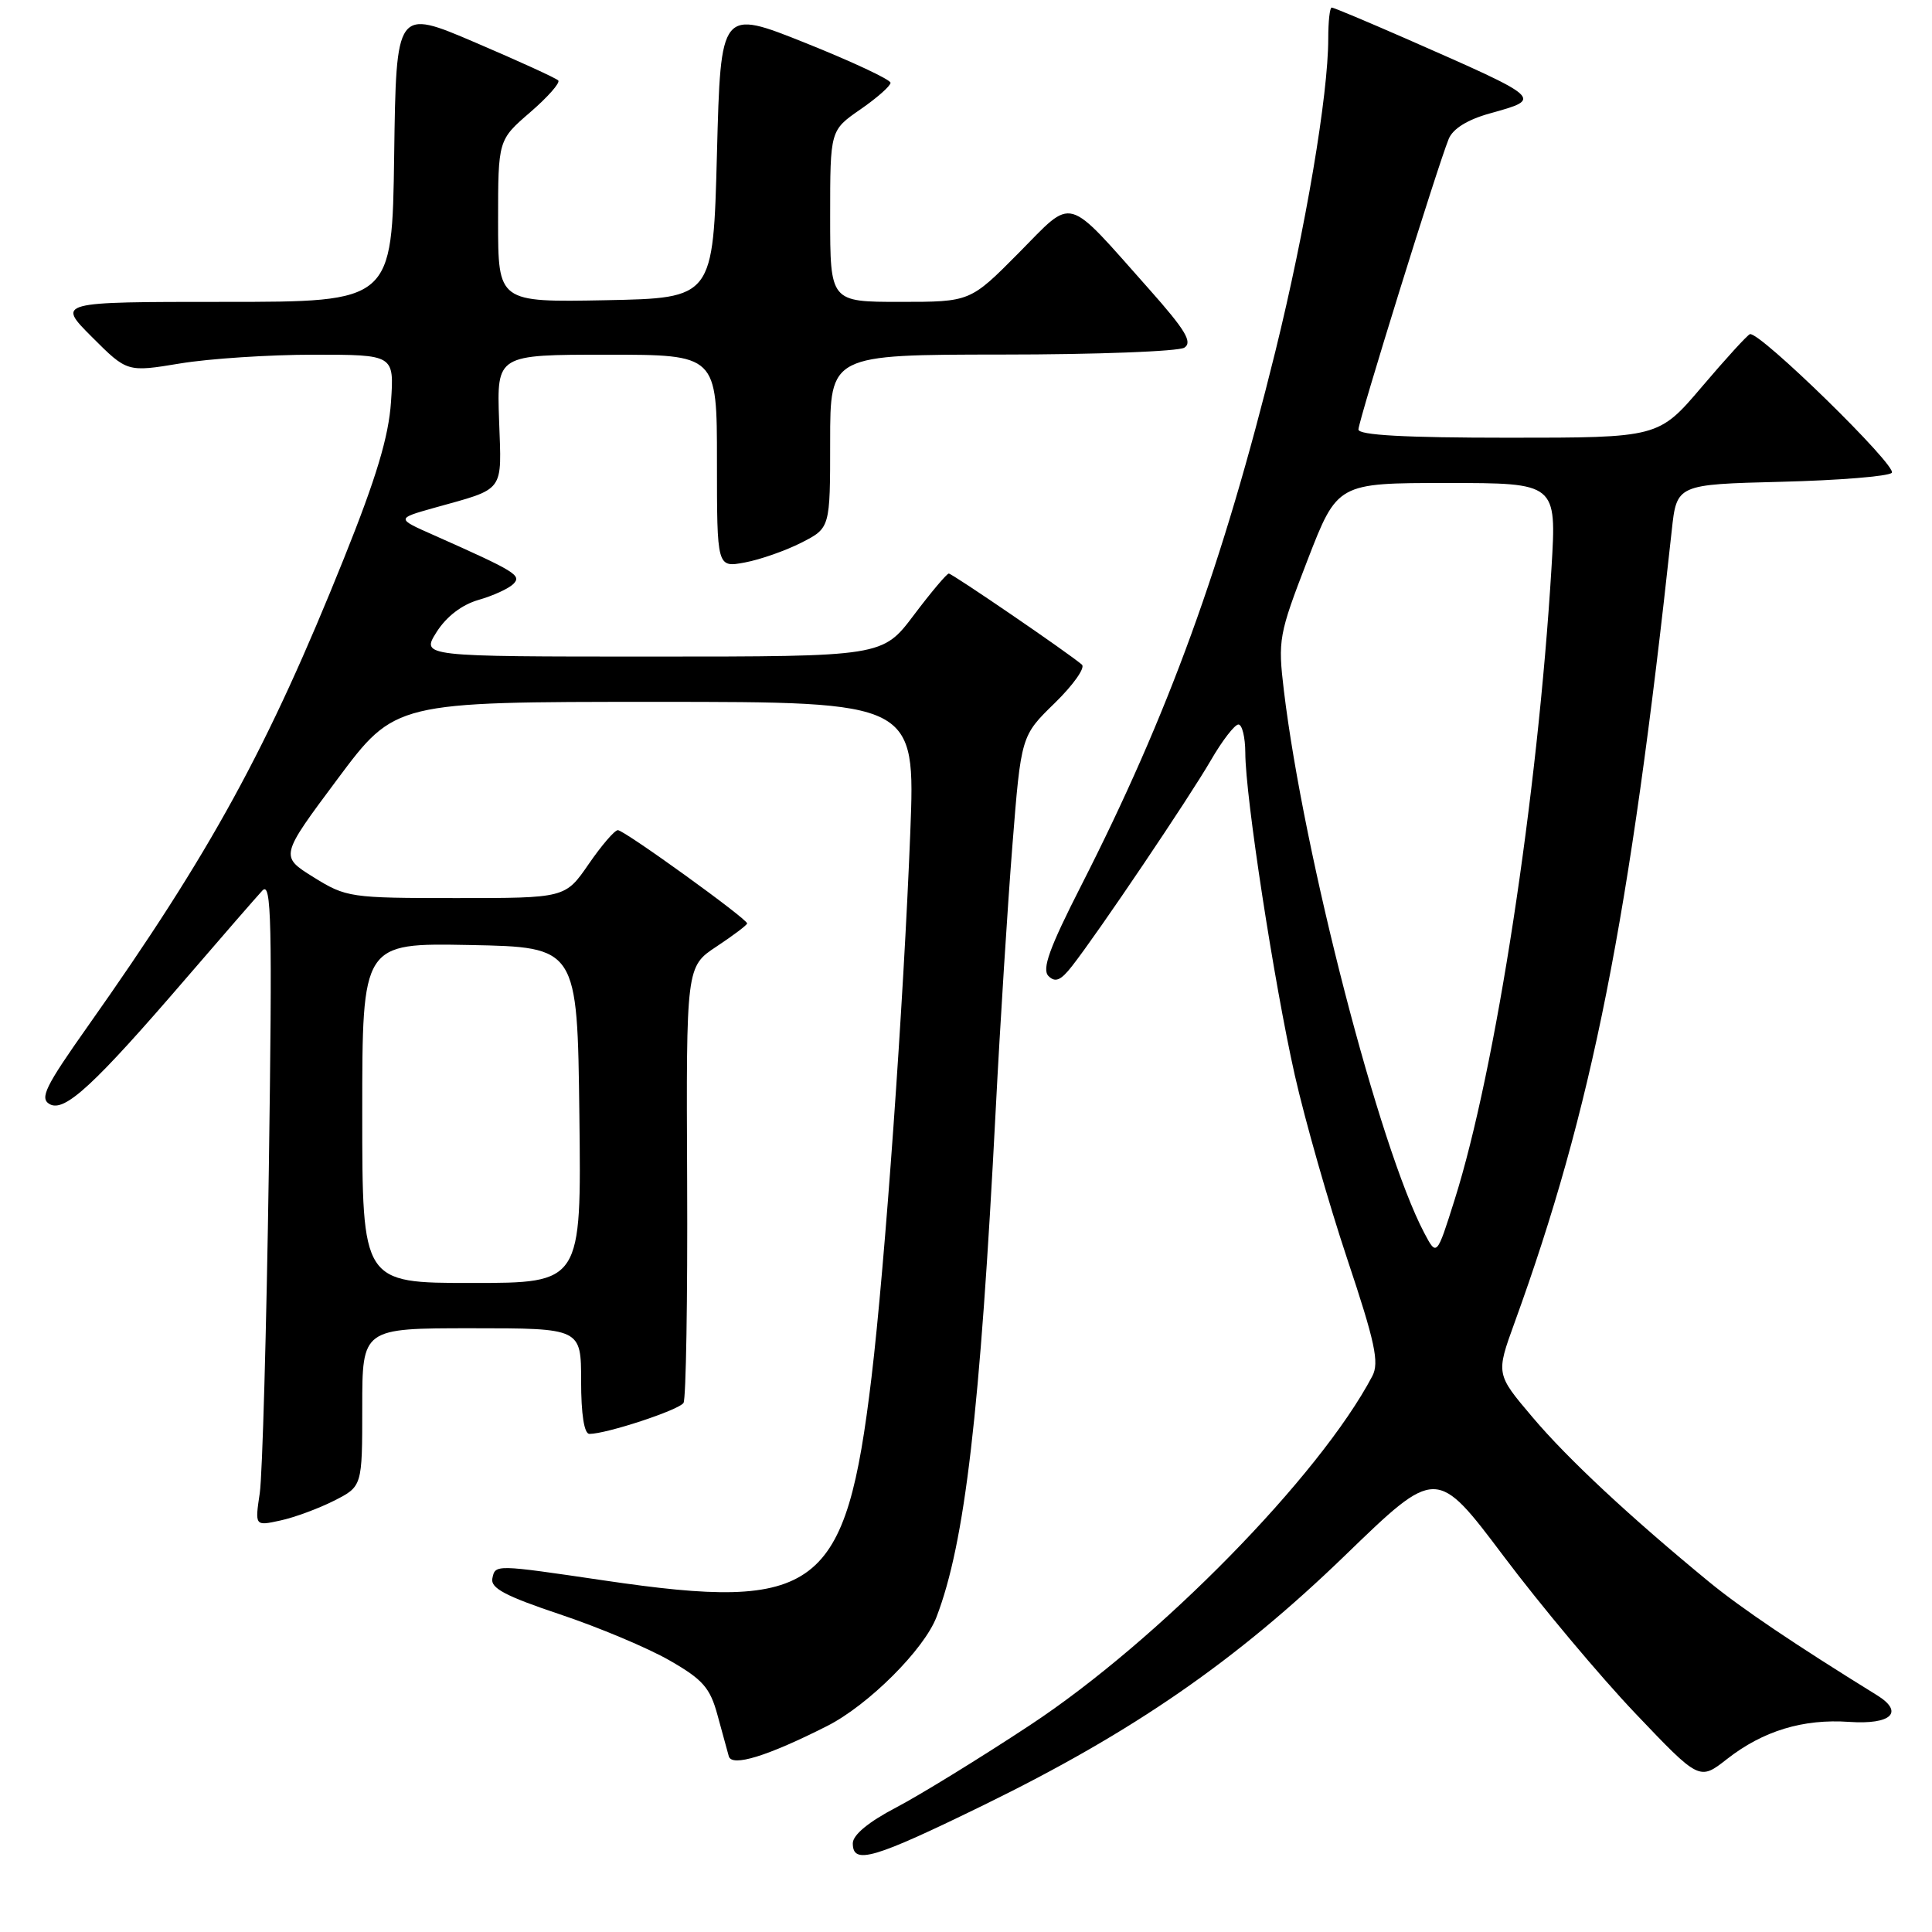 <?xml version="1.0" encoding="UTF-8" standalone="no"?>
<!DOCTYPE svg PUBLIC "-//W3C//DTD SVG 1.1//EN" "http://www.w3.org/Graphics/SVG/1.1/DTD/svg11.dtd" >
<svg xmlns="http://www.w3.org/2000/svg" xmlns:xlink="http://www.w3.org/1999/xlink" version="1.1" viewBox="0 0 256 256">
 <g >
 <path fill="currentColor"
d=" M 130.47 239.12 C 150.19 229.47 163.80 220.06 178.25 206.08 C 190.34 194.38 190.34 194.38 199.26 206.23 C 204.16 212.75 212.00 222.10 216.68 227.02 C 225.18 235.95 225.18 235.95 228.84 233.08 C 233.61 229.35 238.92 227.73 245.04 228.16 C 250.61 228.54 252.35 226.88 248.72 224.63 C 237.77 217.86 230.72 213.10 226.50 209.64 C 216.05 201.06 207.72 193.30 203.06 187.78 C 198.22 182.07 198.22 182.07 200.67 175.31 C 210.95 147.01 215.93 121.92 221.51 70.34 C 222.17 64.19 222.17 64.19 236.01 63.84 C 243.61 63.65 250.21 63.12 250.67 62.65 C 251.48 61.81 233.10 43.84 231.87 44.28 C 231.53 44.40 228.66 47.54 225.51 51.25 C 219.77 58.00 219.77 58.00 199.88 58.00 C 186.17 58.00 180.00 57.66 180.00 56.91 C 180.00 55.77 190.46 22.10 191.96 18.41 C 192.51 17.06 194.45 15.85 197.41 15.03 C 204.48 13.05 204.62 13.17 186.21 5.08 C 181.09 2.84 176.71 1.00 176.46 1.00 C 176.20 1.00 176.00 2.85 176.00 5.12 C 176.00 12.59 173.01 30.24 169.00 46.53 C 162.00 74.90 154.81 94.67 143.27 117.33 C 139.04 125.63 138.03 128.43 138.93 129.33 C 139.83 130.23 140.57 129.92 142.06 128.00 C 145.47 123.65 157.58 105.69 160.44 100.75 C 161.95 98.14 163.60 96.00 164.10 96.00 C 164.59 96.00 165.00 97.69 165.01 99.75 C 165.01 105.49 168.81 130.19 171.56 142.44 C 172.92 148.45 176.04 159.40 178.50 166.77 C 182.21 177.87 182.78 180.54 181.84 182.34 C 174.86 195.59 153.51 217.36 136.48 228.59 C 129.87 232.95 121.88 237.86 118.73 239.51 C 115.09 241.41 113.00 243.14 113.00 244.25 C 113.00 247.13 115.70 246.34 130.47 239.12 Z  M 109.61 228.70 C 115.06 225.94 122.46 218.56 124.10 214.24 C 127.87 204.37 129.86 187.27 131.94 147.00 C 132.52 135.72 133.52 119.97 134.15 112.00 C 135.30 97.50 135.30 97.50 139.76 93.16 C 142.21 90.77 143.83 88.48 143.36 88.07 C 141.65 86.58 126.18 76.00 125.72 76.00 C 125.46 76.00 123.37 78.47 121.09 81.50 C 116.94 87.00 116.94 87.00 86.37 87.00 C 55.80 87.00 55.80 87.00 57.85 83.75 C 59.15 81.70 61.19 80.13 63.41 79.49 C 65.34 78.94 67.41 77.99 68.02 77.38 C 69.16 76.24 68.34 75.74 57.50 70.92 C 52.50 68.71 52.50 68.71 57.50 67.30 C 67.02 64.64 66.47 65.39 66.13 55.66 C 65.83 47.00 65.83 47.00 80.42 47.00 C 95.00 47.00 95.00 47.00 95.00 61.11 C 95.00 75.22 95.00 75.22 98.70 74.53 C 100.74 74.15 104.12 72.96 106.20 71.90 C 110.00 69.96 110.00 69.96 110.00 58.48 C 110.00 47.00 110.00 47.00 132.75 46.98 C 145.26 46.98 156.14 46.56 156.93 46.07 C 158.05 45.35 157.08 43.74 152.28 38.33 C 141.01 25.66 142.39 26.04 134.98 33.52 C 128.56 40.00 128.56 40.00 119.28 40.00 C 110.00 40.00 110.00 40.00 110.00 28.64 C 110.00 17.27 110.00 17.27 114.00 14.50 C 116.20 12.98 118.00 11.39 118.00 10.97 C 118.00 10.55 112.94 8.18 106.75 5.70 C 95.50 1.20 95.50 1.20 95.00 20.35 C 94.50 39.50 94.50 39.50 80.25 39.78 C 66.00 40.05 66.00 40.05 66.00 29.30 C 66.00 18.55 66.00 18.55 70.25 14.88 C 72.59 12.86 74.26 10.96 73.97 10.66 C 73.68 10.35 68.73 8.09 62.97 5.63 C 52.50 1.15 52.50 1.15 52.23 20.58 C 51.96 40.00 51.96 40.00 29.74 40.00 C 7.53 40.00 7.53 40.00 12.19 44.66 C 16.85 49.32 16.85 49.32 23.87 48.16 C 27.73 47.52 35.69 47.00 41.56 47.00 C 52.23 47.00 52.23 47.00 51.81 53.25 C 51.50 57.87 49.87 63.29 45.57 74.00 C 35.46 99.18 27.95 112.89 11.66 135.95 C 5.98 143.99 5.22 145.54 6.59 146.31 C 8.56 147.41 12.46 143.81 24.77 129.50 C 29.50 124.00 34.00 118.83 34.77 118.00 C 35.97 116.72 36.09 122.02 35.62 155.00 C 35.31 176.18 34.77 195.46 34.42 197.85 C 33.77 202.21 33.77 202.21 37.13 201.48 C 38.99 201.08 42.19 199.90 44.25 198.86 C 48.00 196.96 48.00 196.96 48.00 186.48 C 48.00 176.00 48.00 176.00 62.50 176.00 C 77.00 176.00 77.00 176.00 77.00 183.00 C 77.00 187.41 77.41 190.00 78.10 190.00 C 80.37 190.00 89.99 186.83 90.57 185.89 C 90.90 185.35 91.12 172.12 91.05 156.50 C 90.92 128.08 90.92 128.08 94.96 125.41 C 97.18 123.94 99.00 122.56 99.00 122.36 C 99.00 121.75 82.72 110.00 81.87 110.00 C 81.44 110.00 79.70 112.03 78.00 114.50 C 74.90 119.00 74.90 119.00 60.45 119.00 C 46.39 119.00 45.87 118.92 41.54 116.23 C 37.09 113.46 37.09 113.46 44.72 103.23 C 52.35 93.00 52.35 93.00 86.82 93.00 C 121.29 93.00 121.29 93.00 120.62 110.25 C 119.73 132.95 117.27 167.50 115.48 182.50 C 112.09 210.80 108.41 213.60 80.13 209.43 C 65.53 207.28 65.63 207.28 65.24 209.15 C 64.97 210.43 66.97 211.49 74.20 213.91 C 79.31 215.62 85.84 218.36 88.71 220.01 C 93.13 222.54 94.09 223.64 95.07 227.25 C 95.71 229.59 96.38 232.05 96.57 232.72 C 96.98 234.16 101.69 232.71 109.61 228.70 Z  M 188.70 163.33 C 182.76 152.04 172.75 113.32 170.12 91.50 C 169.32 84.78 169.44 84.09 173.24 74.25 C 177.21 64.00 177.21 64.00 191.73 64.00 C 206.26 64.00 206.26 64.00 205.58 75.25 C 203.74 105.57 198.19 141.77 192.73 159.02 C 190.37 166.50 190.37 166.50 188.70 163.33 Z  M 48.00 147.47 C 48.00 124.95 48.00 124.95 62.25 125.22 C 76.50 125.50 76.50 125.50 76.77 147.75 C 77.04 170.00 77.04 170.00 62.52 170.00 C 48.00 170.00 48.00 170.00 48.00 147.47 Z "/>
</g>
</svg>